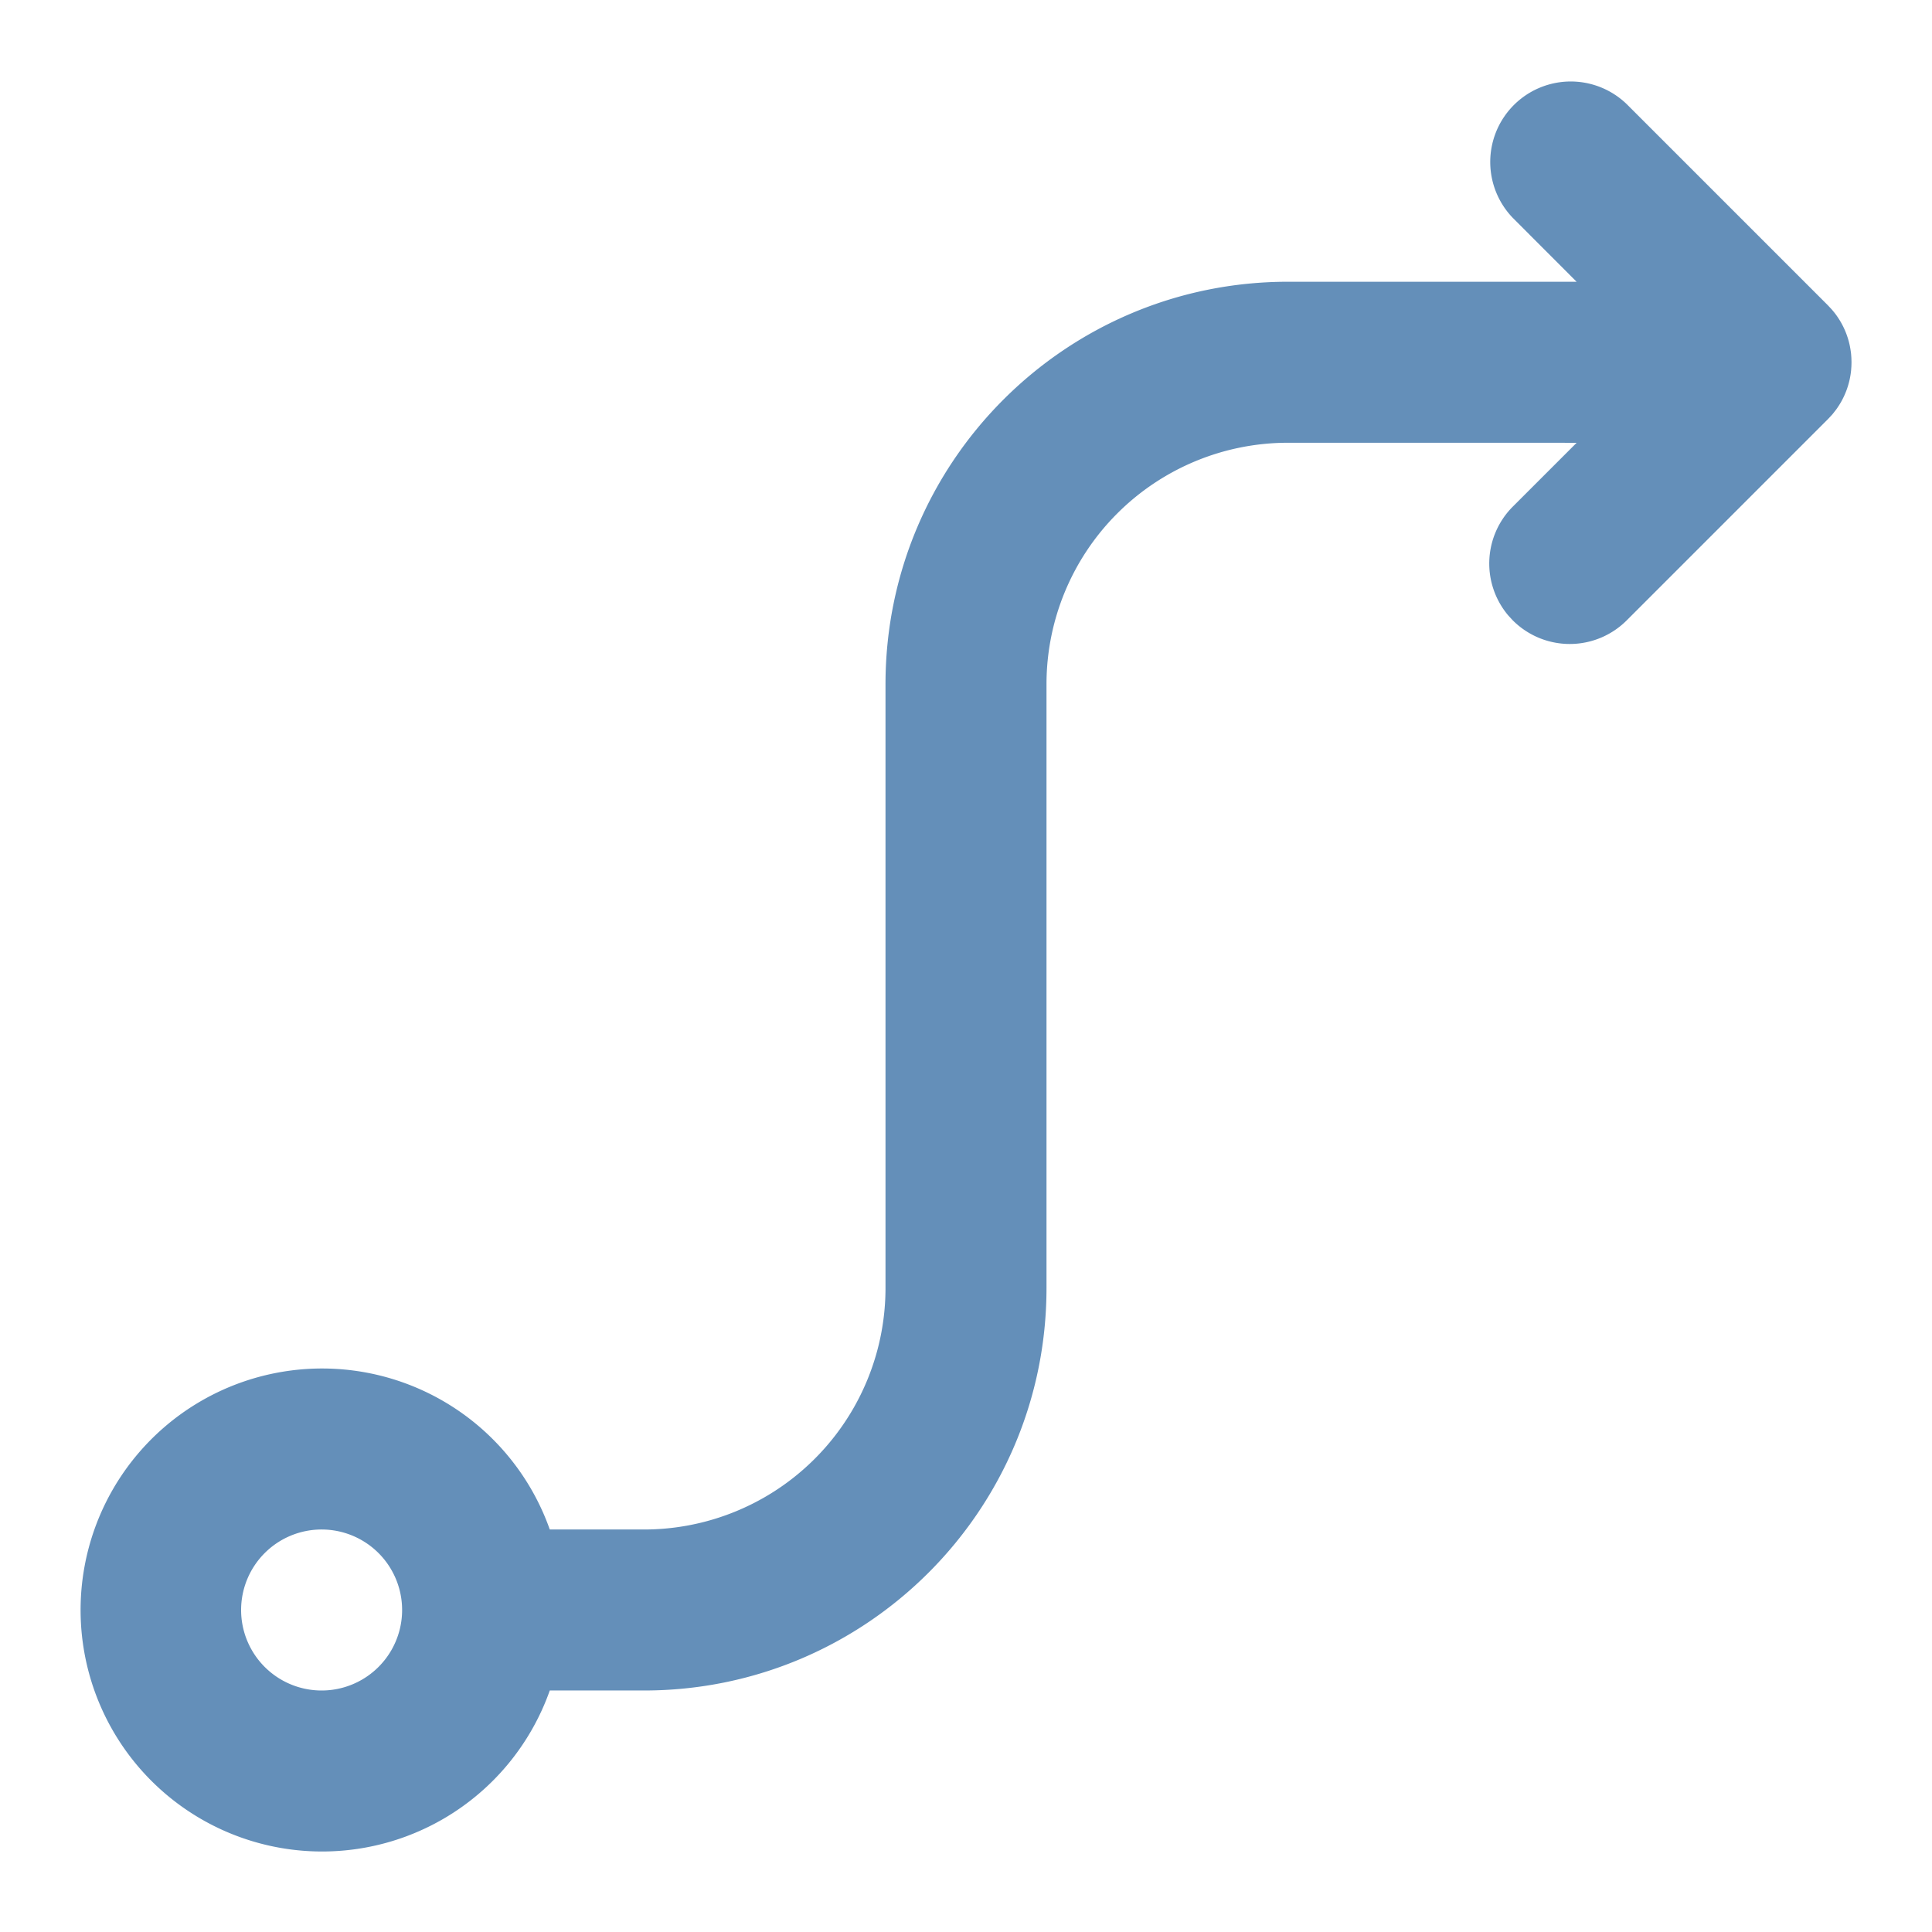 <?xml version="1.0" standalone="no"?><!DOCTYPE svg PUBLIC "-//W3C//DTD SVG 1.1//EN" "http://www.w3.org/Graphics/SVG/1.1/DTD/svg11.dtd"><svg t="1723121354535" class="icon" viewBox="0 0 1024 1024" version="1.1" xmlns="http://www.w3.org/2000/svg" p-id="6788" xmlns:xlink="http://www.w3.org/1999/xlink" width="200" height="200"><path d="M971.776 218.901l1.493-1.92 0.576-0.832a46.123 46.123 0 0 0 1.813-2.859 42.496 42.496 0 0 0 5.461-16.939l0.149-2.005 0.043-1.28L981.333 192v-0.171l-0.064-2.197-0.149-1.984a51.093 51.093 0 0 0-0.725-4.587 42.261 42.261 0 0 0-6.549-15.211l-0.576-0.832a46.144 46.144 0 0 0-2.411-3.008l-2.027-2.176-106.667-106.667a42.667 42.667 0 0 0-60.331 60.331l33.813 33.856L682.667 149.333c-117.824 0-213.333 95.509-213.333 213.333v320a128 128 0 0 1-128 128h-49.941a128 128 0 1 0 0 85.333H341.333c117.824 0 213.333-95.509 213.333-213.333V362.667a128 128 0 0 1 128-128l152.981 0.021-33.813 33.813a42.667 42.667 0 0 0-2.496 57.621l2.496 2.709a42.667 42.667 0 0 0 60.331 0l106.667-106.667 1.195-1.237 0.32-0.341-1.301 1.365 2.133-2.304 0.597-0.747zM170.667 896a42.667 42.667 0 1 1 0-85.333 42.667 42.667 0 0 1 0 85.333z" fill="#497cad" fill-opacity=".85" p-id="6789"></path></svg>